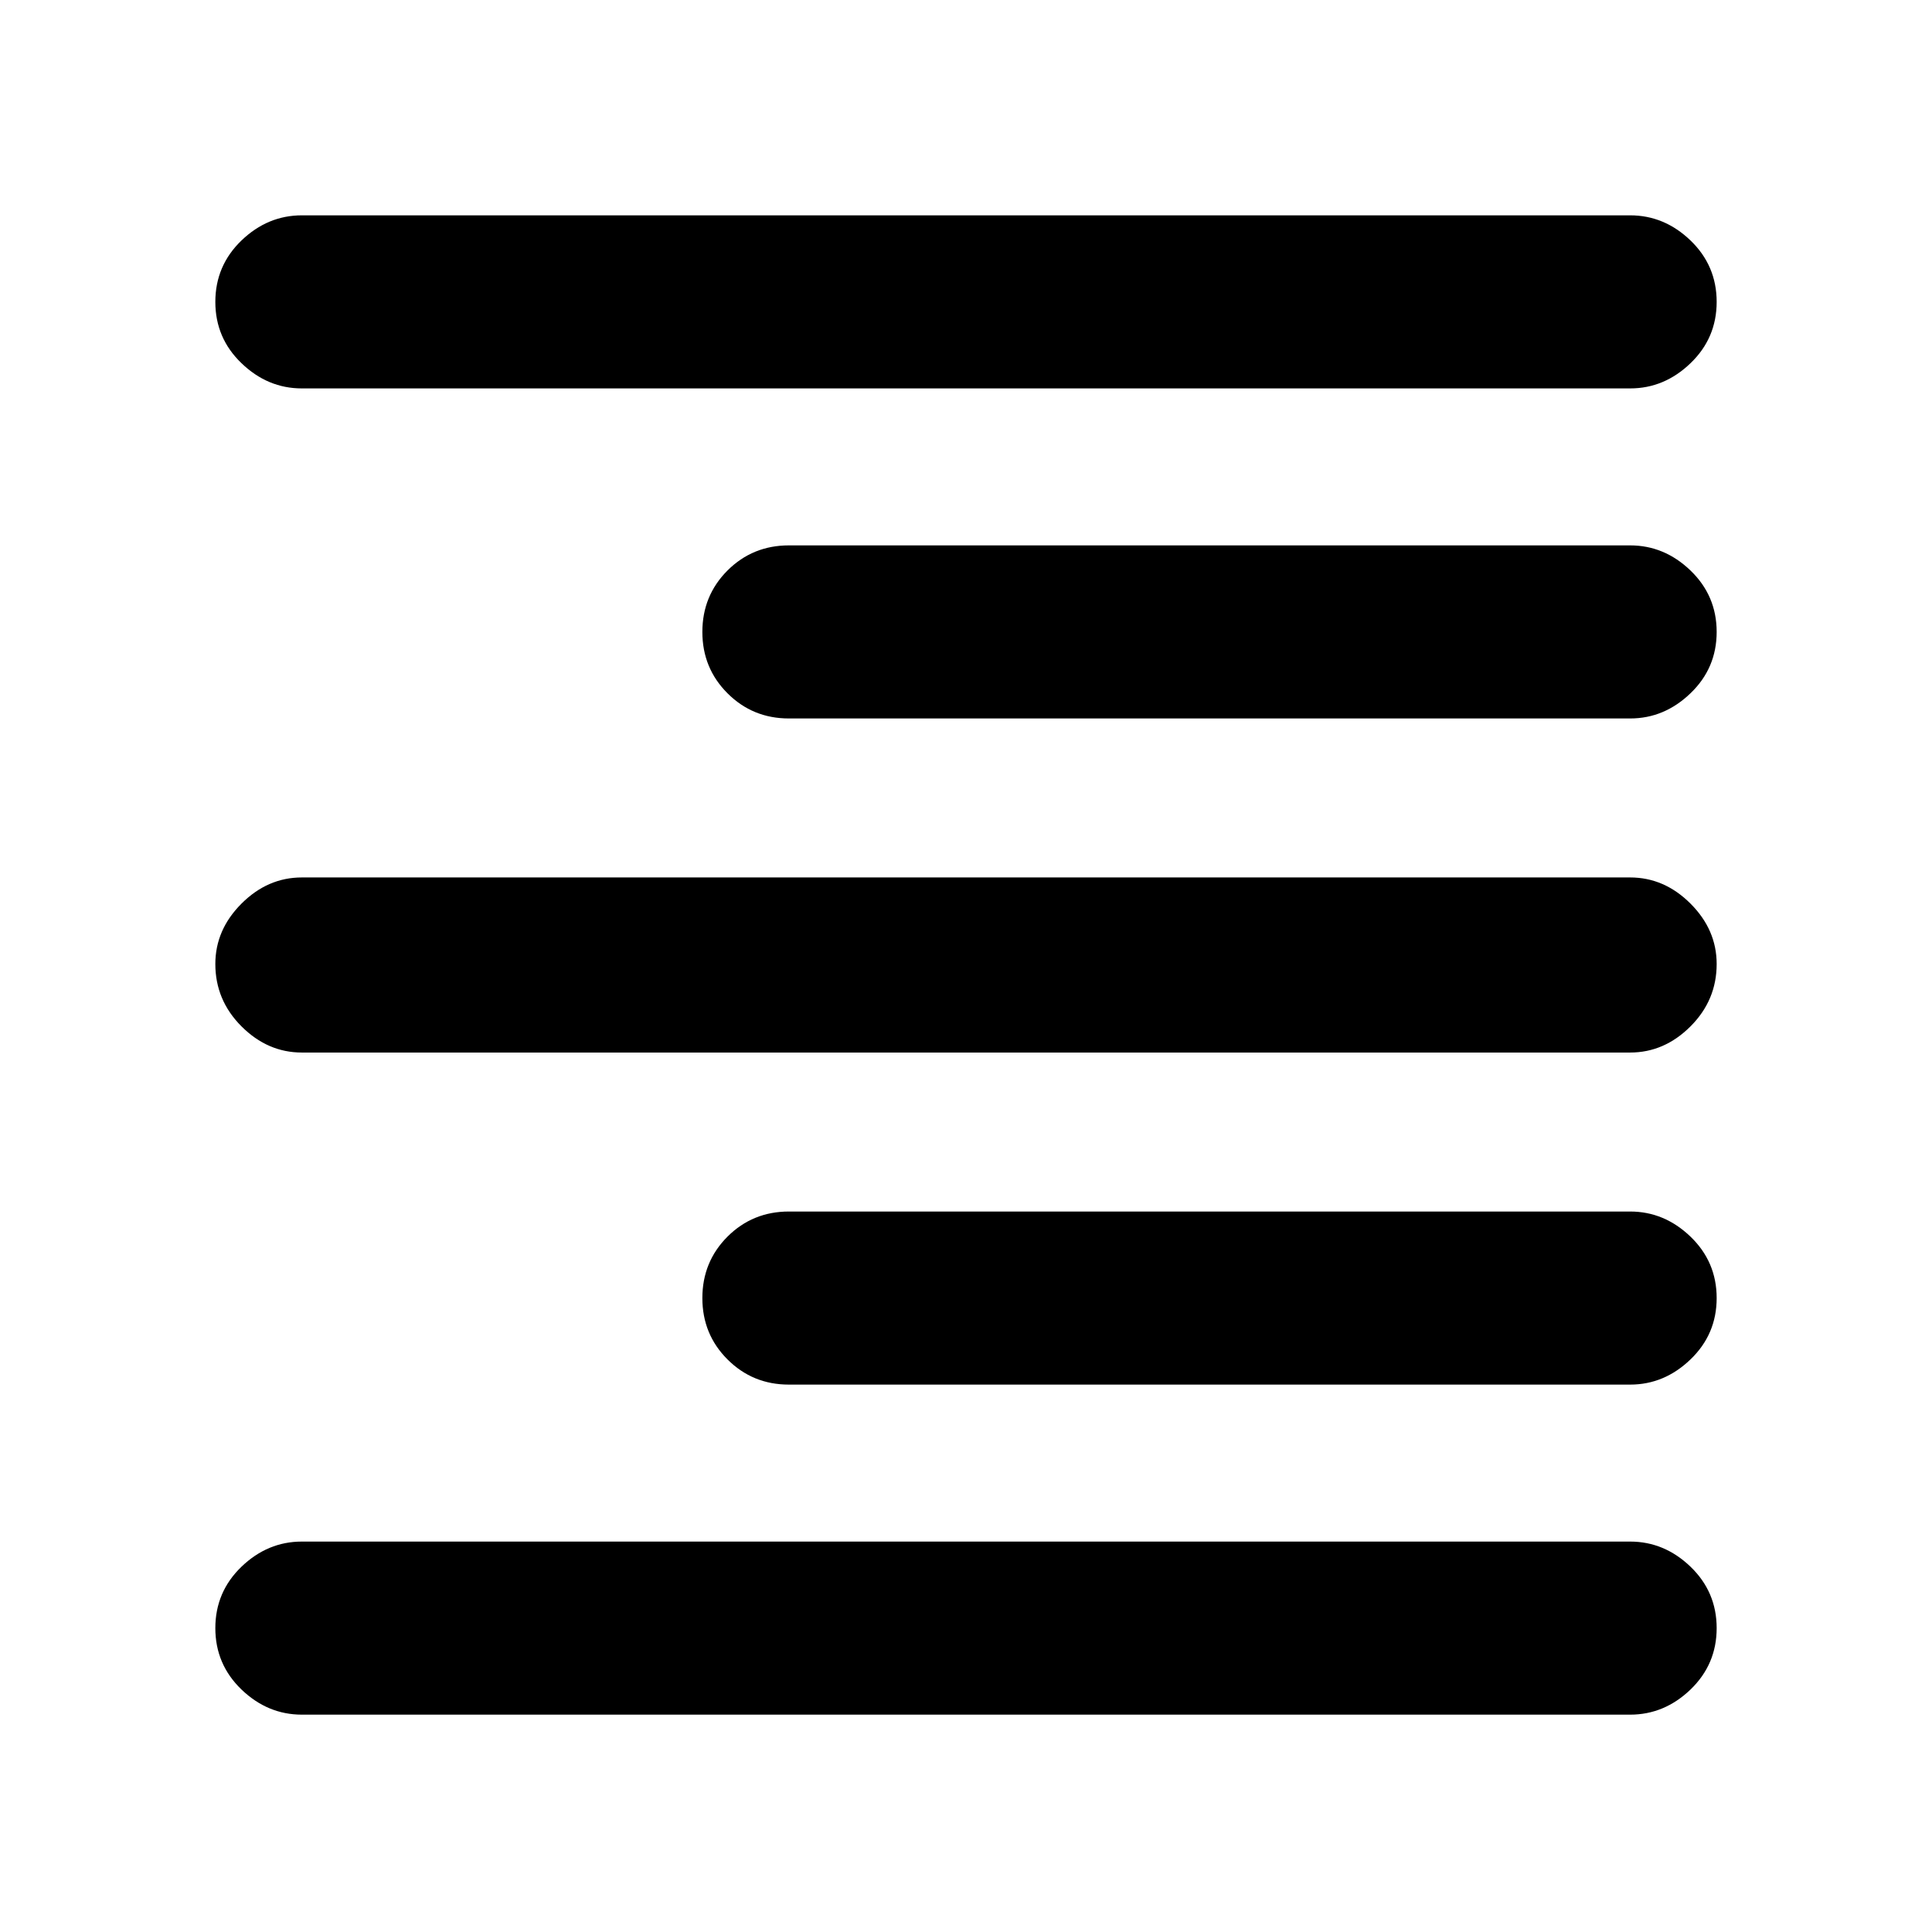 <svg xmlns="http://www.w3.org/2000/svg" height="24" width="24"><path d="M3.75 21.3q-.425 0-.75-.312-.325-.313-.325-.763T3 19.462q.325-.312.75-.312h16.5q.425 0 .75.312.325.313.325.763t-.325.763q-.325.312-.75.312Zm6.05-4.1q-.45 0-.763-.313-.312-.312-.312-.762t.312-.763q.313-.312.763-.312h10.45q.425 0 .75.312.325.313.325.763t-.325.762q-.325.313-.75.313Zm-6.05-4.125q-.425 0-.75-.325t-.325-.775q0-.425.325-.75t.75-.325h16.5q.425 0 .75.325t.325.75q0 .45-.325.775t-.75.325Zm6.05-4.15q-.45 0-.763-.313-.312-.312-.312-.762t.312-.763q.313-.312.763-.312h10.45q.425 0 .75.312.325.313.325.763T21 8.612q-.325.313-.75.313Zm-6.05-4.1q-.425 0-.75-.313-.325-.312-.325-.762T3 2.987q.325-.312.75-.312h16.5q.425 0 .75.312.325.313.325.763T21 4.512q-.325.313-.75.313Z"/></svg>